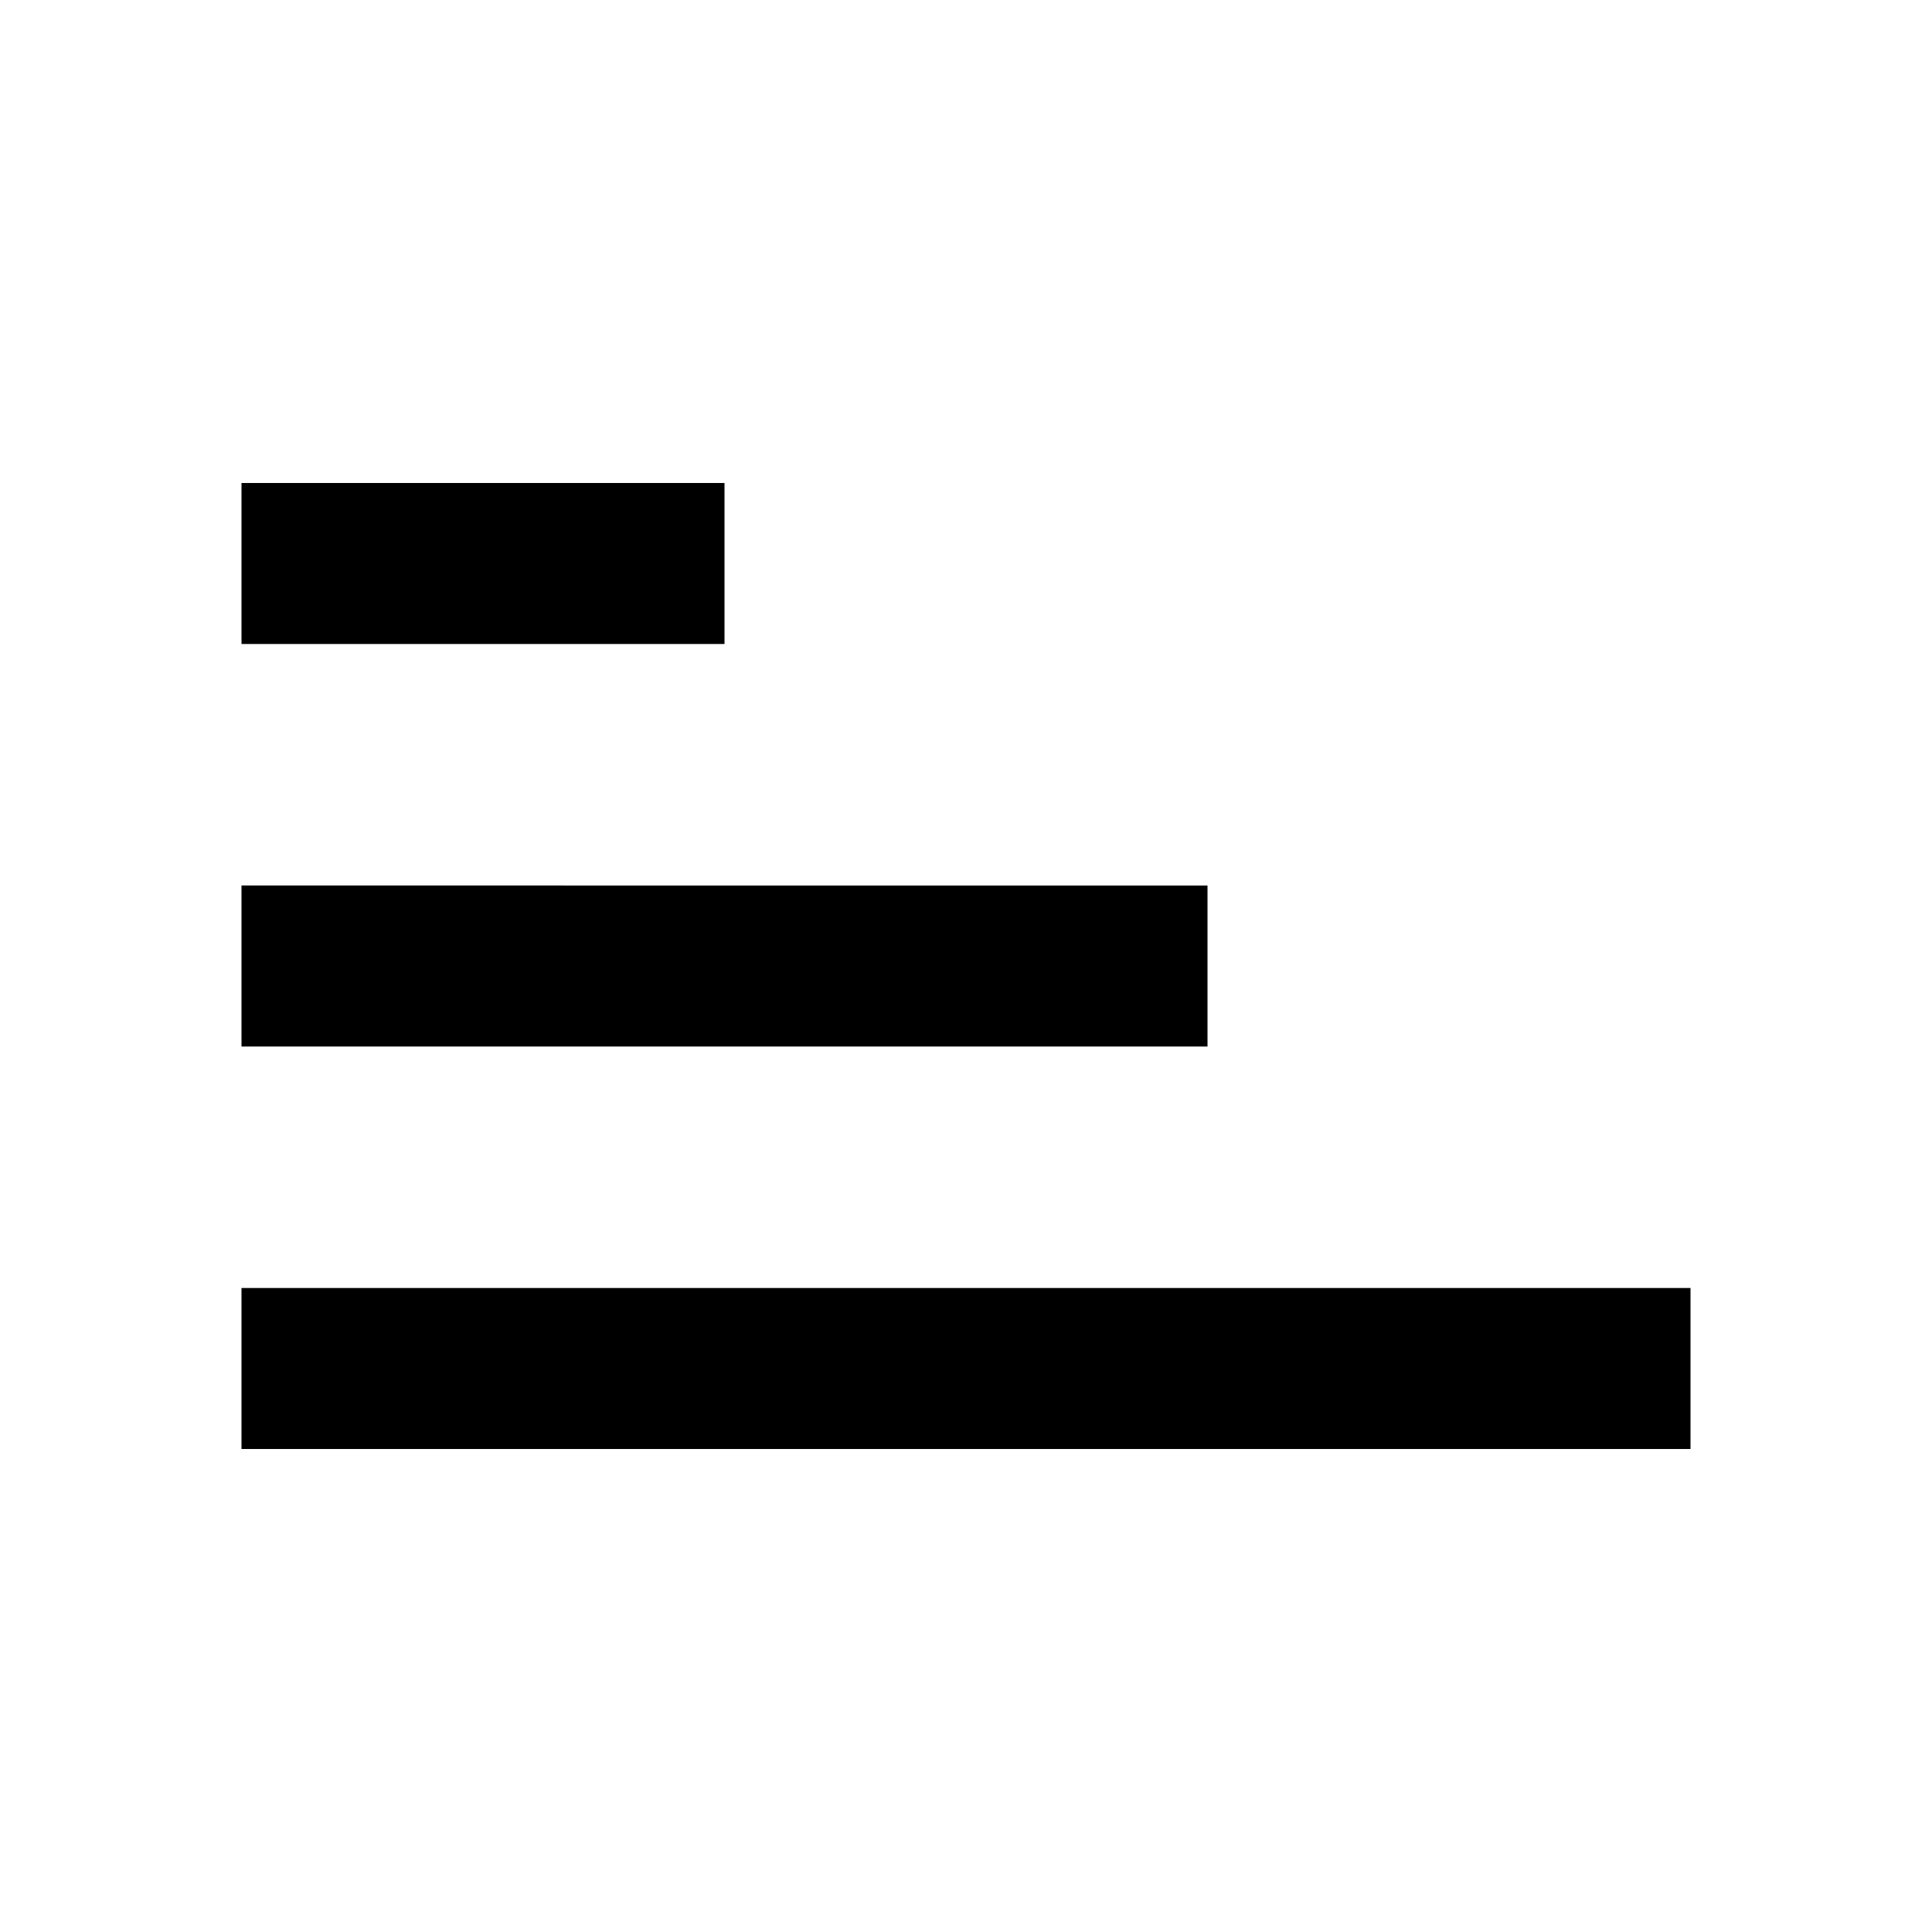 <svg fill="#000000" height="24" viewBox="0 0 24 24" width="24" xmlns="http://www.w3.org/2000/svg">
<path d="M3,8h6V6H3V8z M21,18v-2H3v2H21z M3,13h12v-2H3V13z"/>
<path d="M0,0l24,0v24H0L0,0z" fill="none"/>
</svg>
